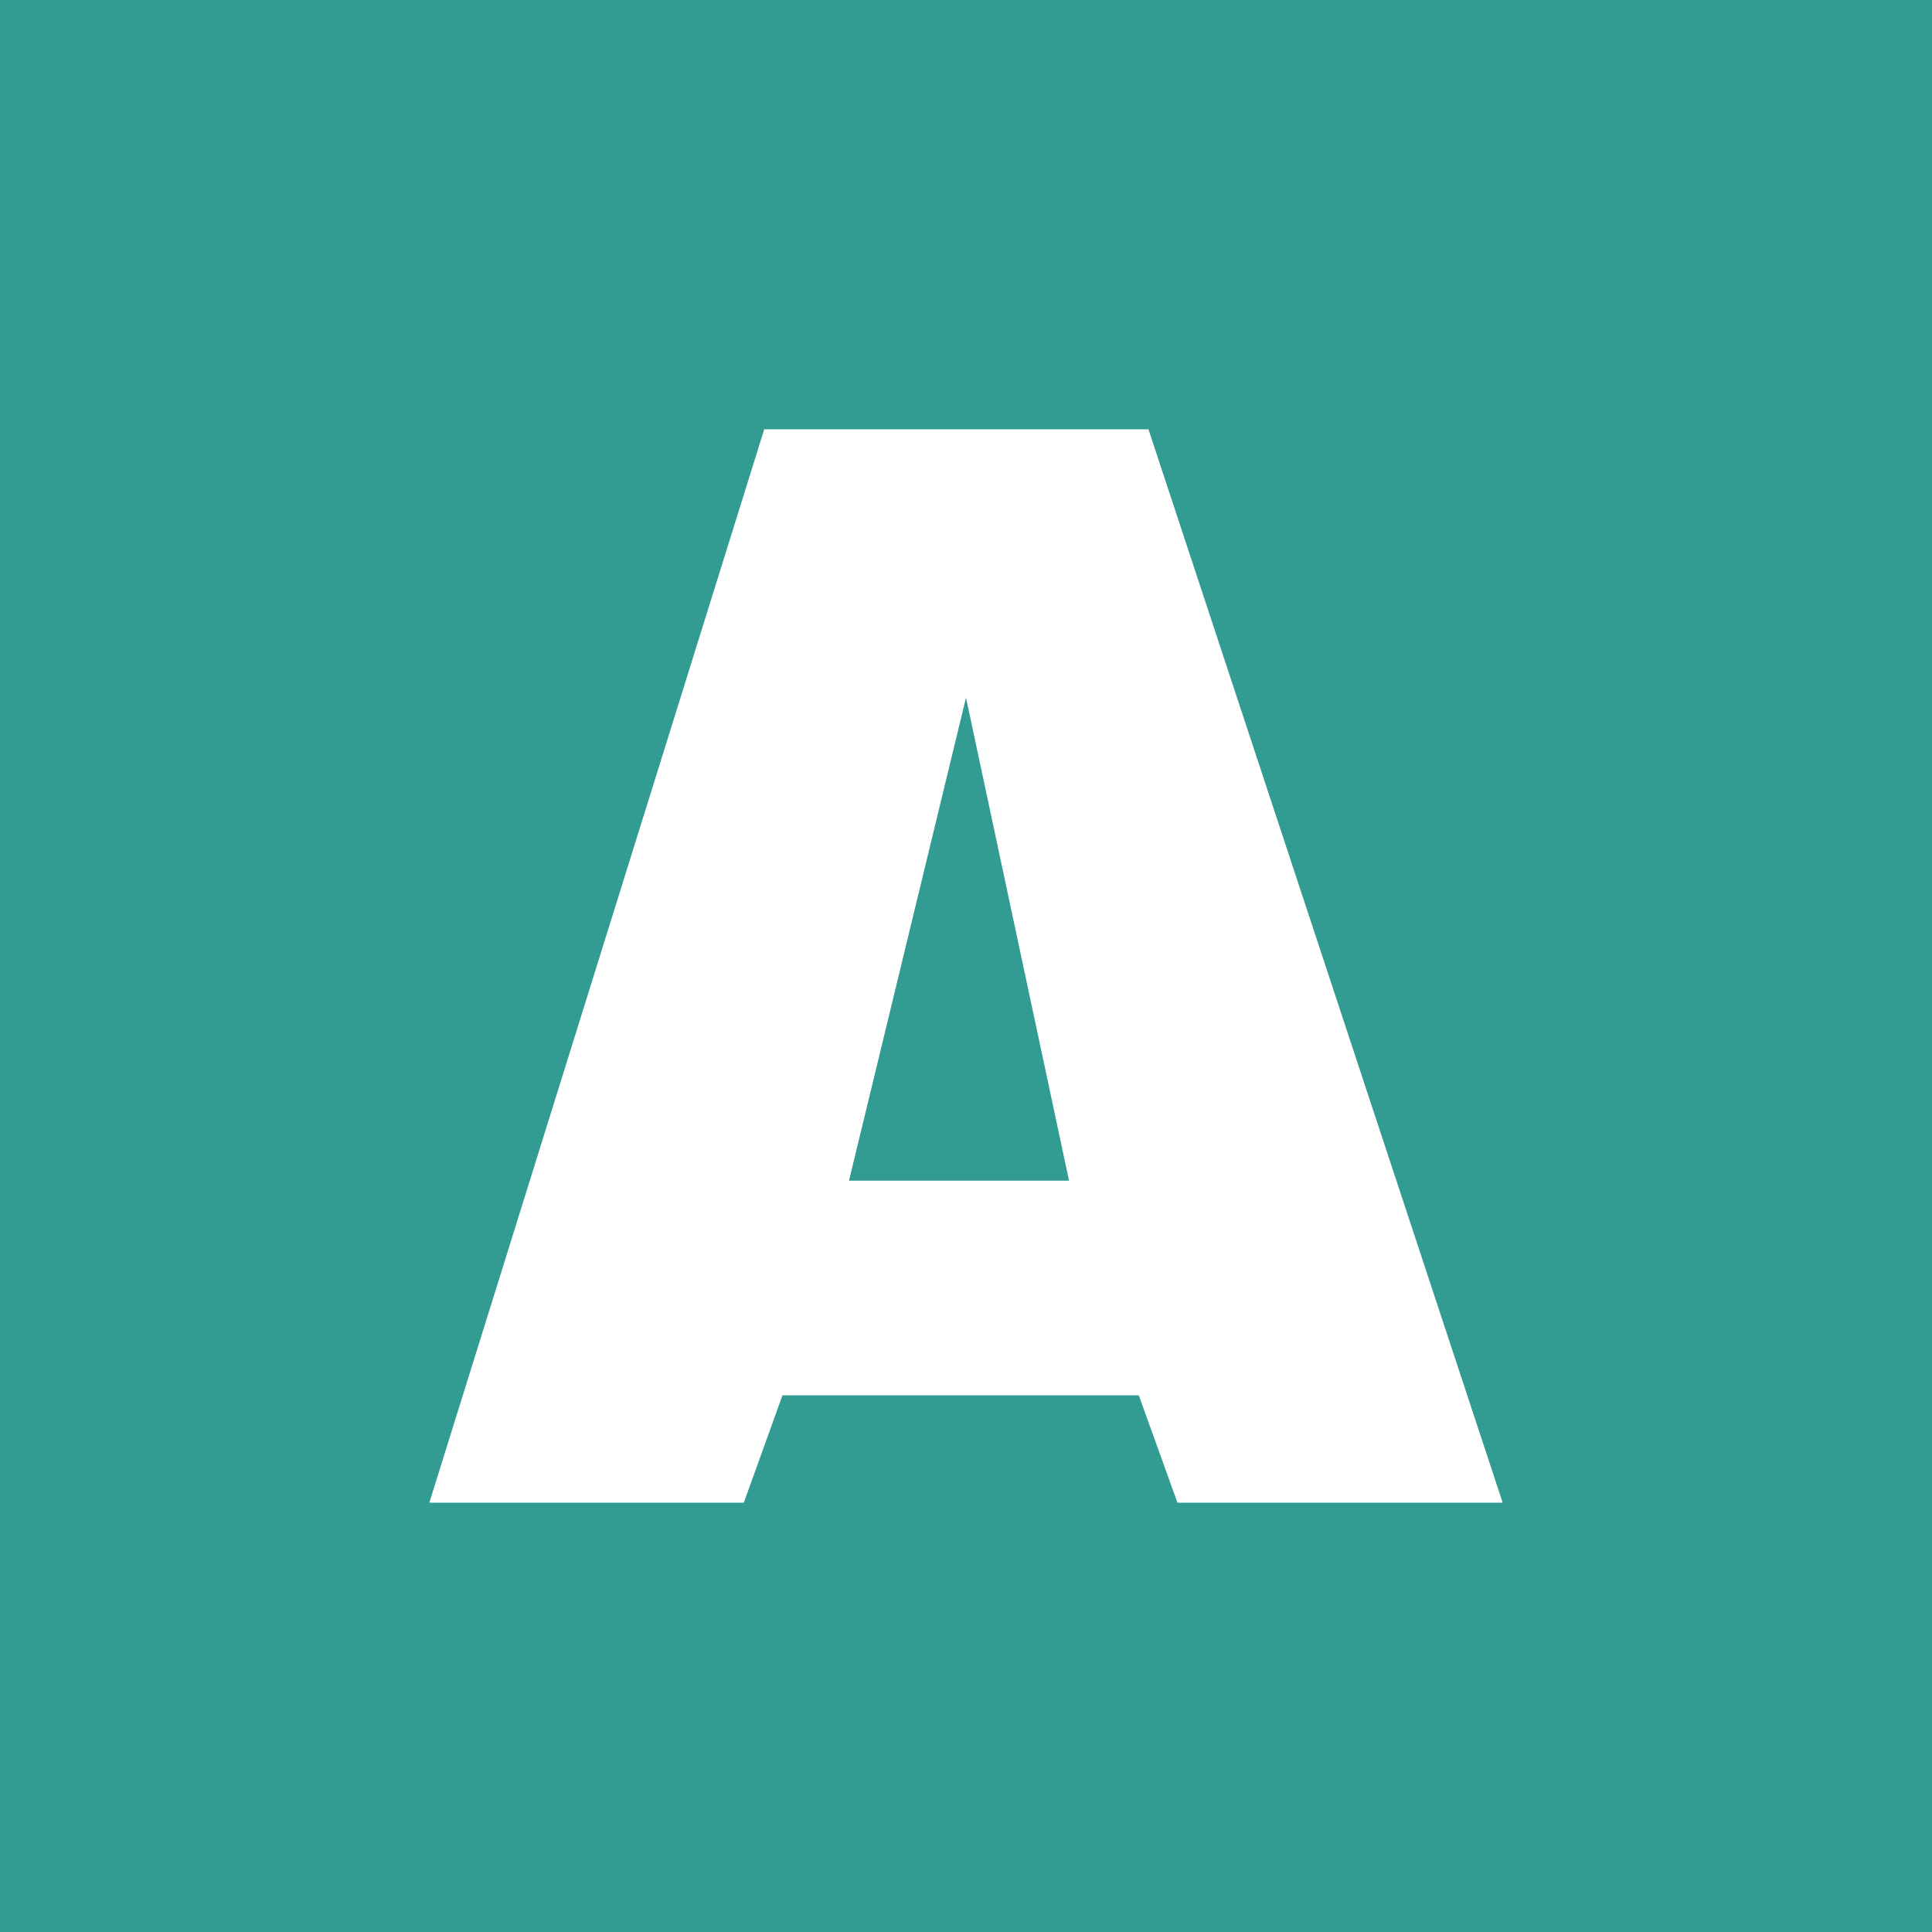 <!-- by TradingView --><svg width="18" height="18" viewBox="0 0 18 18" xmlns="http://www.w3.org/2000/svg"><path fill="#329C92" d="M0 0h18v18H0z"/><path d="M14 14h-3.03l-.36-1H7.29l-.36 1H4L7.12 4h3.58L14 14Zm-6.09-3h2.05L9 6.5 7.91 11Z" fill="#fff"/></svg>